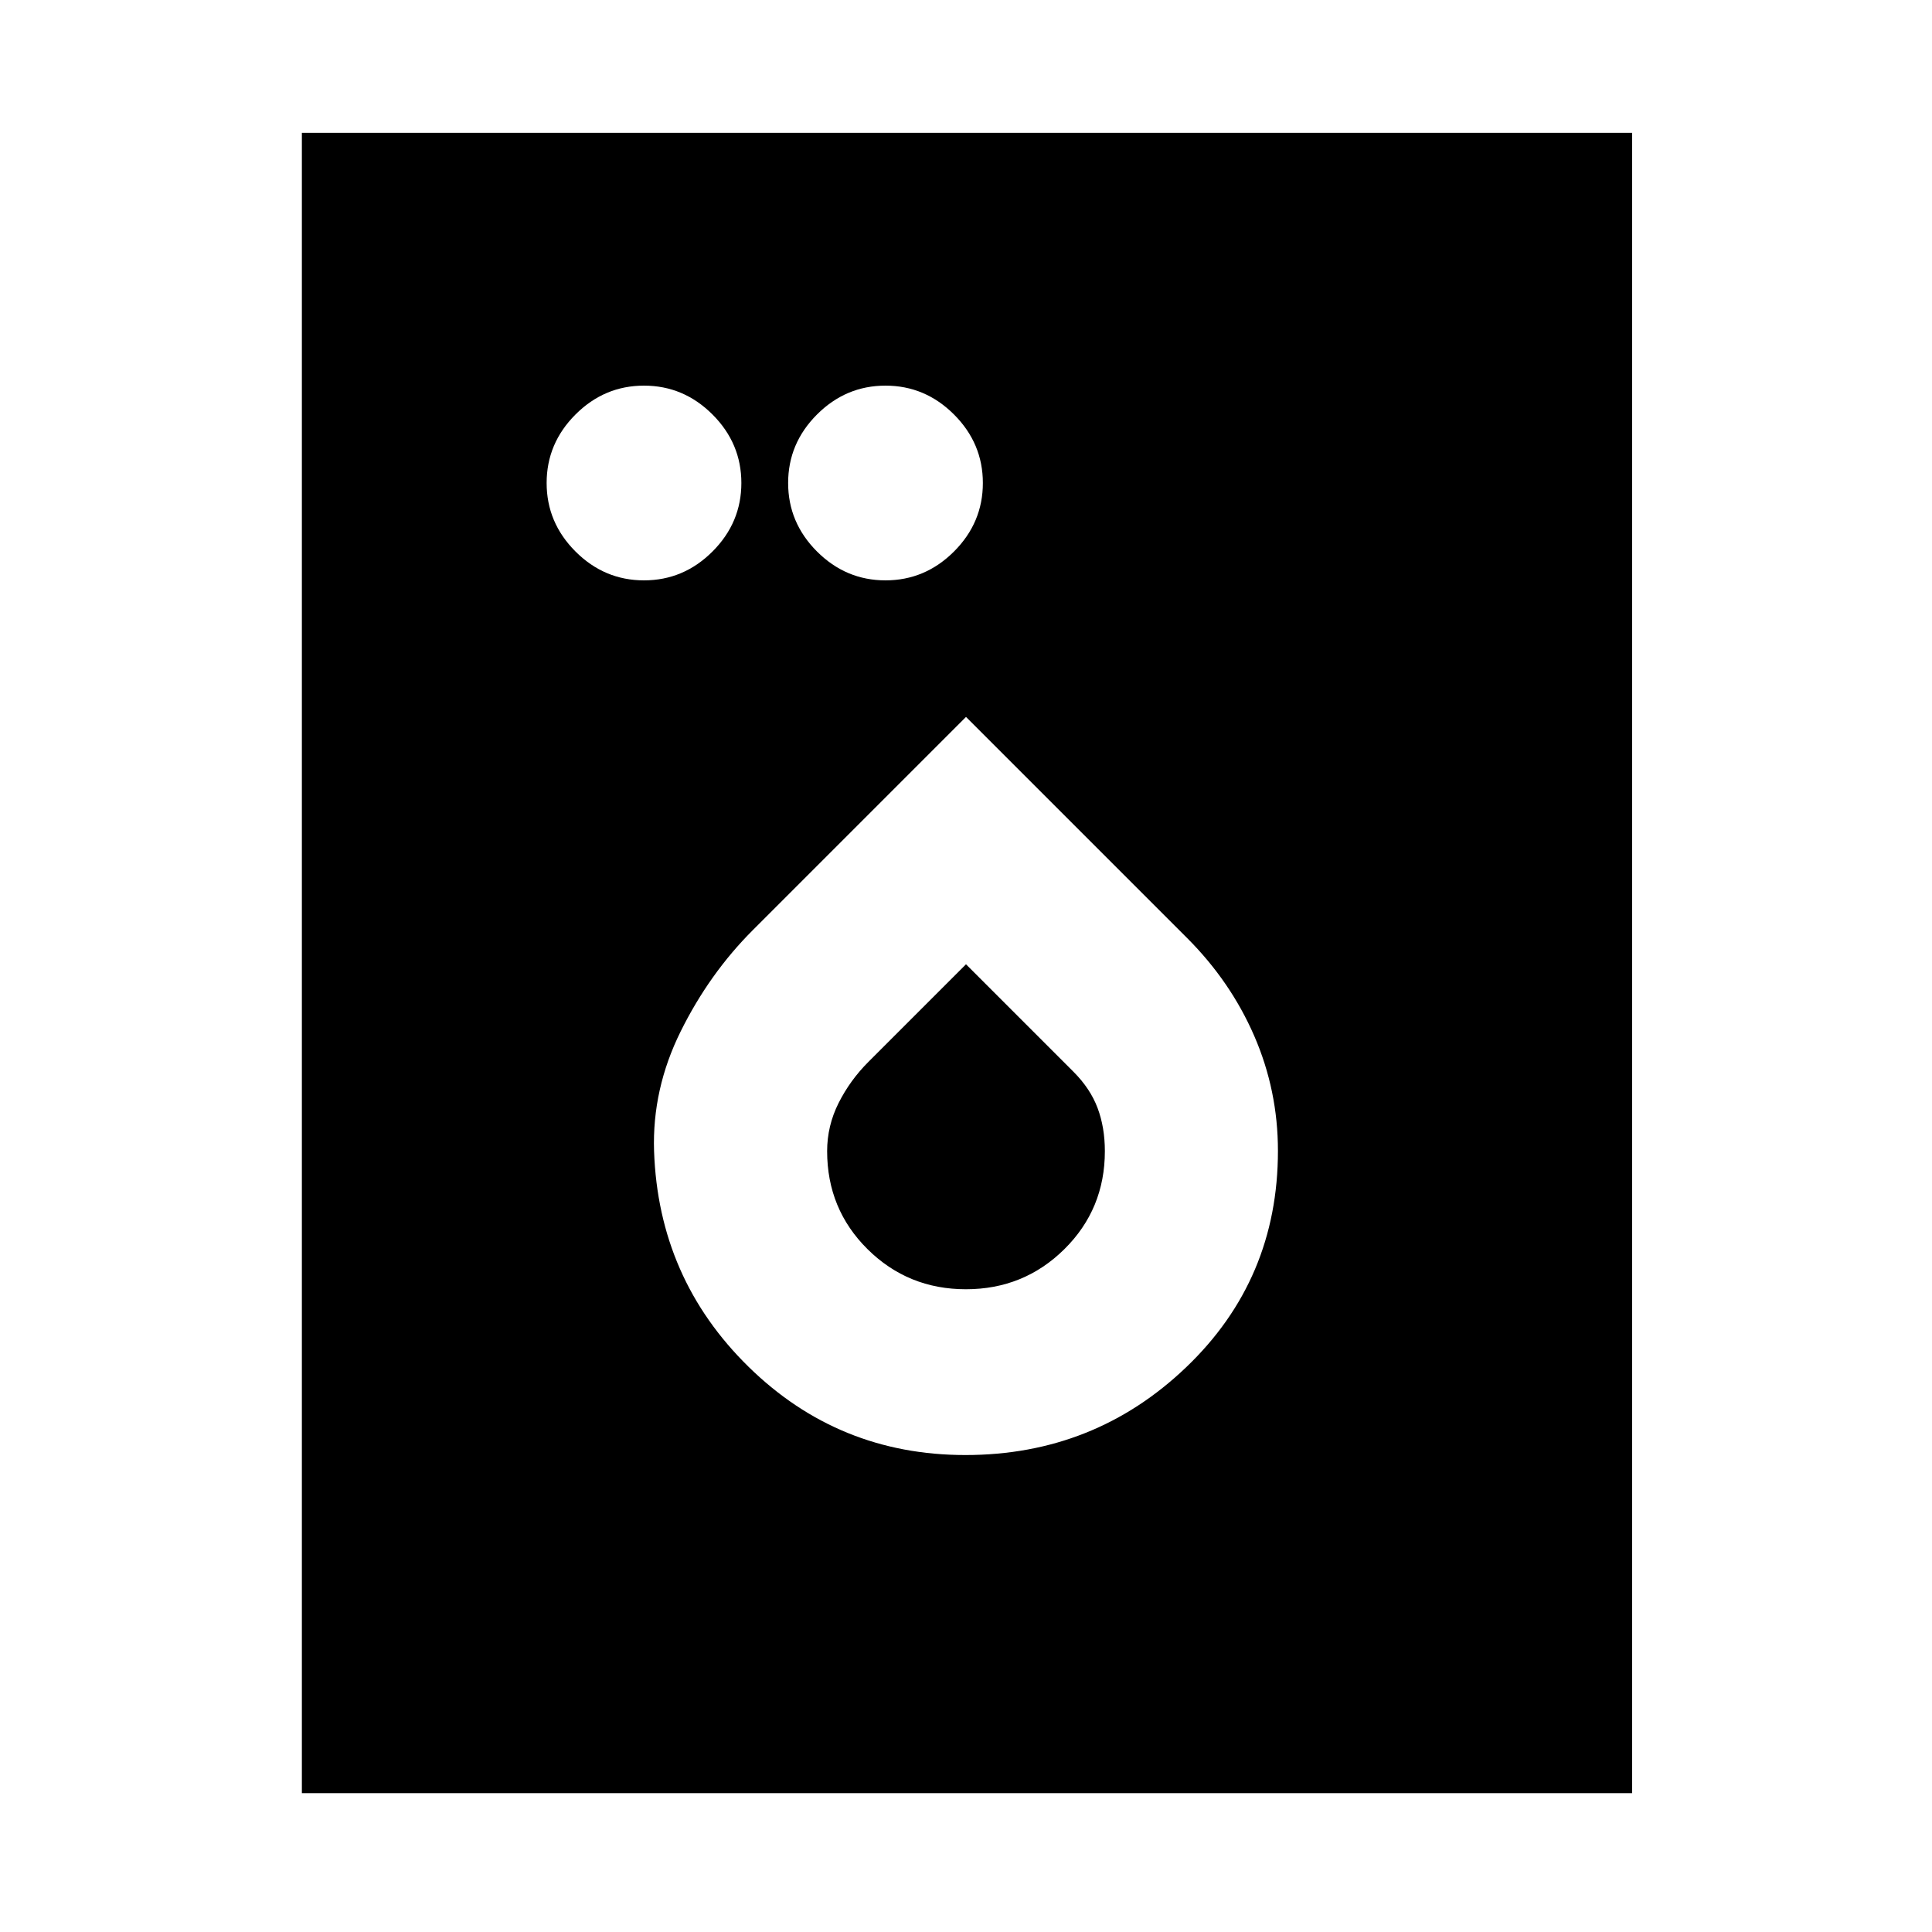 <svg xmlns="http://www.w3.org/2000/svg" height="24" viewBox="0 -960 960 960" width="24"><path d="M320-671.62q19.69 0 34.04-14.34 14.34-14.35 14.34-34.04 0-19.69-14.34-34.04-14.35-14.34-34.04-14.34-19.69 0-34.04 14.34-14.34 14.35-14.34 34.04 0 19.69 14.34 34.04 14.35 14.34 34.04 14.34Zm120 0q19.69 0 34.04-14.34 14.34-14.35 14.34-34.04 0-19.69-14.34-34.04-14.35-14.34-34.04-14.34-19.69 0-34.04 14.34-14.34 14.35-14.34 34.04 0 19.69 14.34 34.04 14.35 14.34 34.04 14.34ZM479.7-237q64.07 0 109.68-43.6Q635-324.21 635-388.16q0-29.92-11.73-56.99-11.73-27.08-33.45-48.8L480-603.77 374.05-497.81q-21.59 21.58-35.82 50.29T325-388.04q2.17 63.25 46.91 107.15Q416.66-237 479.7-237Zm.25-82.38q-28.76 0-48.86-19.9Q411-359.19 411-388q0-12.58 5.69-23.91 5.69-11.32 14.85-20.48L480-480.85l53.39 53.39q8.38 8.38 12 18.04Q549-399.77 549-388q0 28.81-20.14 48.72-20.14 19.9-48.91 19.9ZM150-69v-825h661v825H150Z"/></svg>